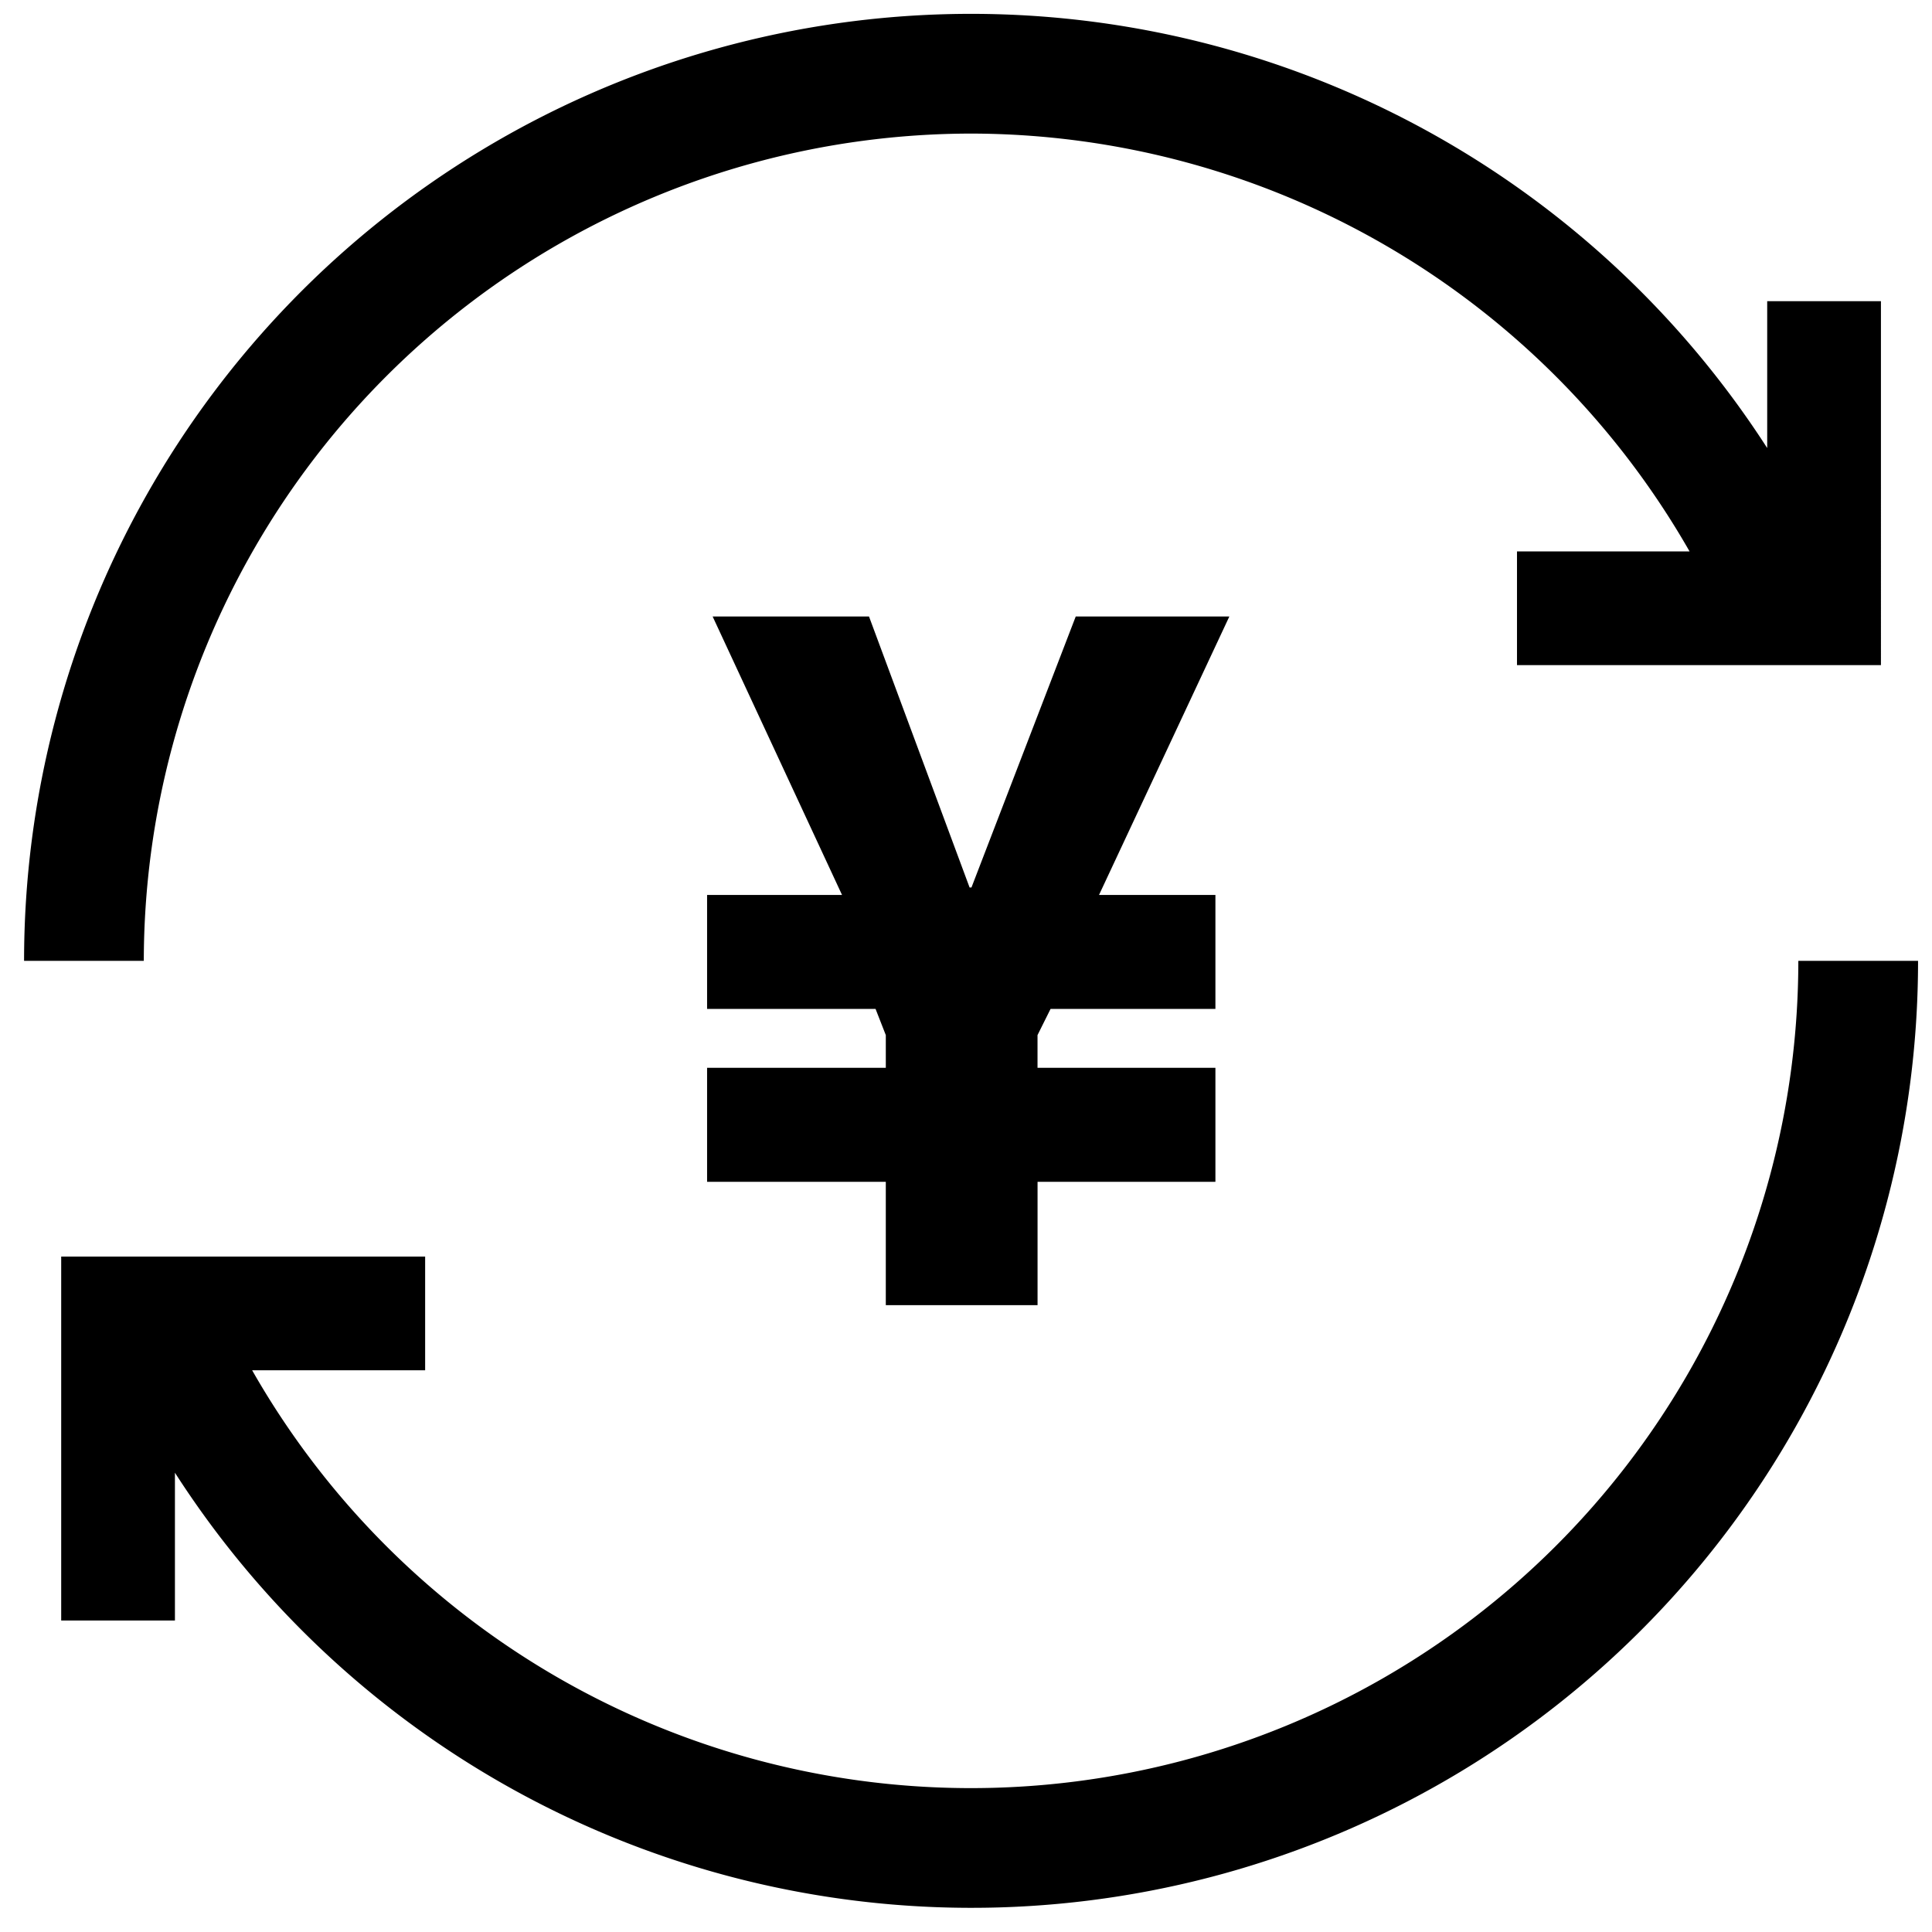 <?xml version="1.0" standalone="no"?><!DOCTYPE svg PUBLIC "-//W3C//DTD SVG 1.1//EN" "http://www.w3.org/Graphics/SVG/1.1/DTD/svg11.dtd"><svg class="icon" width="200px" height="200.00px" viewBox="0 0 1024 1024" version="1.1" xmlns="http://www.w3.org/2000/svg"><path d="M514.684 70.8a439.351 439.351 0 0 1 380.816 221.449h-91.464v60.283h192.899V159.638h-60.283v77.837A501.923 501.923 0 0 0 12.761 509.267h63.455a438.987 438.987 0 0 1 438.467-438.467z m438.467 438.467a438.493 438.493 0 0 1-819.507 217.013h91.688v-60.283H32.433v192.899h60.283v-78.331A501.72 501.72 0 0 0 1016.607 509.267h-63.455zM651.581 326.75l-69.083 147.602H644.196V534.754h-87.381l-6.907 13.872v17.336H644.196v60.428h-94.268v65.38H469.495v-65.38H374.77V565.961h94.726v-17.331l-5.43-13.877H374.77V474.351h71.528L377.709 326.75H460.591l53.313 143.638h0.988l55.269-143.633h81.421z" /></svg>
